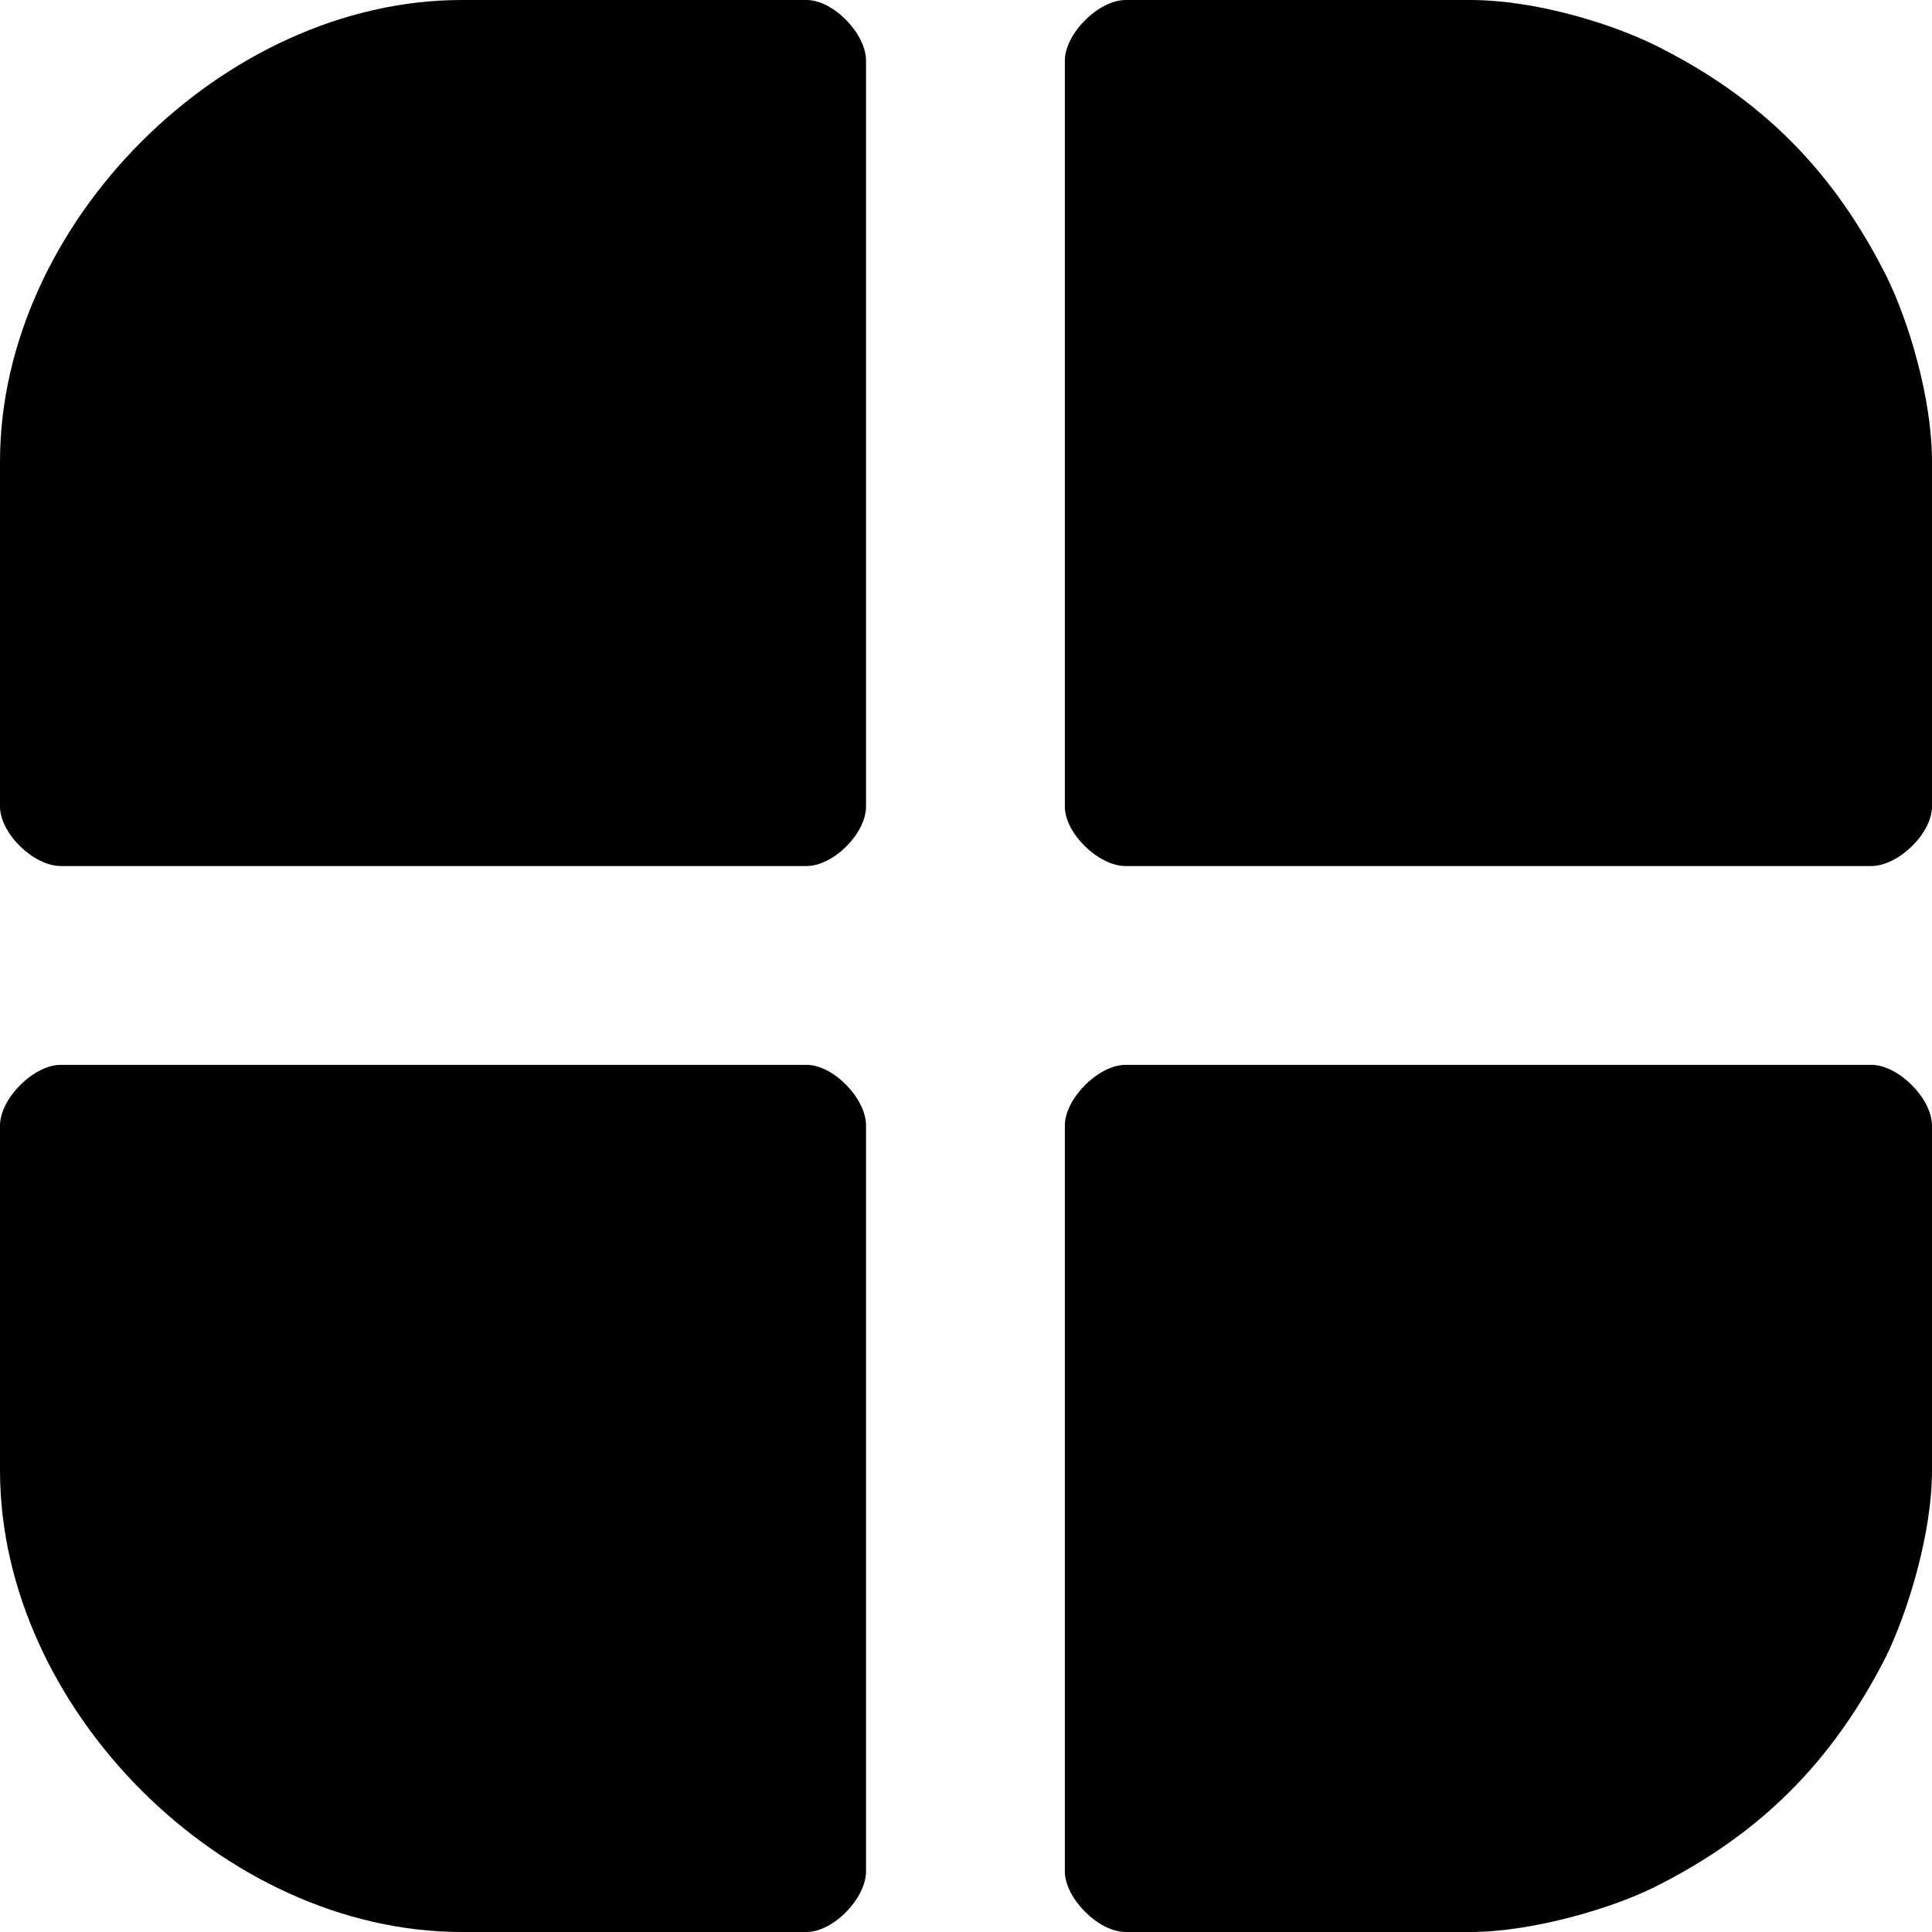 <?xml version="1.0" encoding="UTF-8"?>
<!DOCTYPE svg PUBLIC "-//W3C//DTD SVG 1.0//EN" "http://www.w3.org/TR/2001/REC-SVG-20010904/DTD/svg10.dtd">
<!-- Creator: CorelDRAW 2018 (64 Bit Versão de avaliação) -->
<svg xmlns="http://www.w3.org/2000/svg" xml:space="preserve" width="41px" height="41px" version="1.0" shape-rendering="geometricPrecision" text-rendering="geometricPrecision" image-rendering="optimizeQuality" fill-rule="evenodd" clip-rule="evenodd"
viewBox="0 0 17.2 17.2"
 xmlns:xlink="http://www.w3.org/1999/xlink">
 <g id="Camada_x0020_1">
  <g id="_2706957976272">
   <g>
    <path fill="black" d="M0 4.11l0 3.07c0,0.24 0.3,0.53 0.54,0.53l6.64 0c0.24,0 0.53,-0.29 0.53,-0.53l0 -6.64c0,-0.24 -0.29,-0.54 -0.53,-0.54l-3.07 0c-2.12,0 -4.11,1.99 -4.11,4.11z"/>
    <path fill="black" d="M0 10.02l0 3.07c0,2.12 1.99,4.11 4.11,4.11l3.07 0c0.24,0 0.53,-0.3 0.53,-0.54l0 -6.64c0,-0.24 -0.29,-0.54 -0.53,-0.54l-6.64 0c-0.24,0 -0.54,0.3 -0.54,0.54z"/>
    <path fill="black" d="M9.48 0.54l0 6.64c0,0.24 0.3,0.53 0.54,0.53l6.64 0c0.24,0 0.54,-0.29 0.54,-0.53l0 -3.07c0,-0.57 -0.21,-1.25 -0.4,-1.64 -0.47,-0.94 -1.11,-1.59 -2.05,-2.06 -0.4,-0.2 -1.08,-0.41 -1.66,-0.41l-3.07 0c-0.24,0 -0.54,0.3 -0.54,0.54z"/>
    <path fill="black" d="M9.48 10.02l0 6.64c0,0.24 0.3,0.54 0.54,0.54l3.07 0c0.55,0 1.26,-0.21 1.64,-0.4 0.94,-0.47 1.58,-1.11 2.06,-2.05 0.19,-0.39 0.41,-1.09 0.41,-1.66l0 -3.07c0,-0.24 -0.3,-0.54 -0.54,-0.54l-6.64 0c-0.24,0 -0.54,0.3 -0.54,0.54z"/>
   </g>
  </g>
 </g>
</svg>
